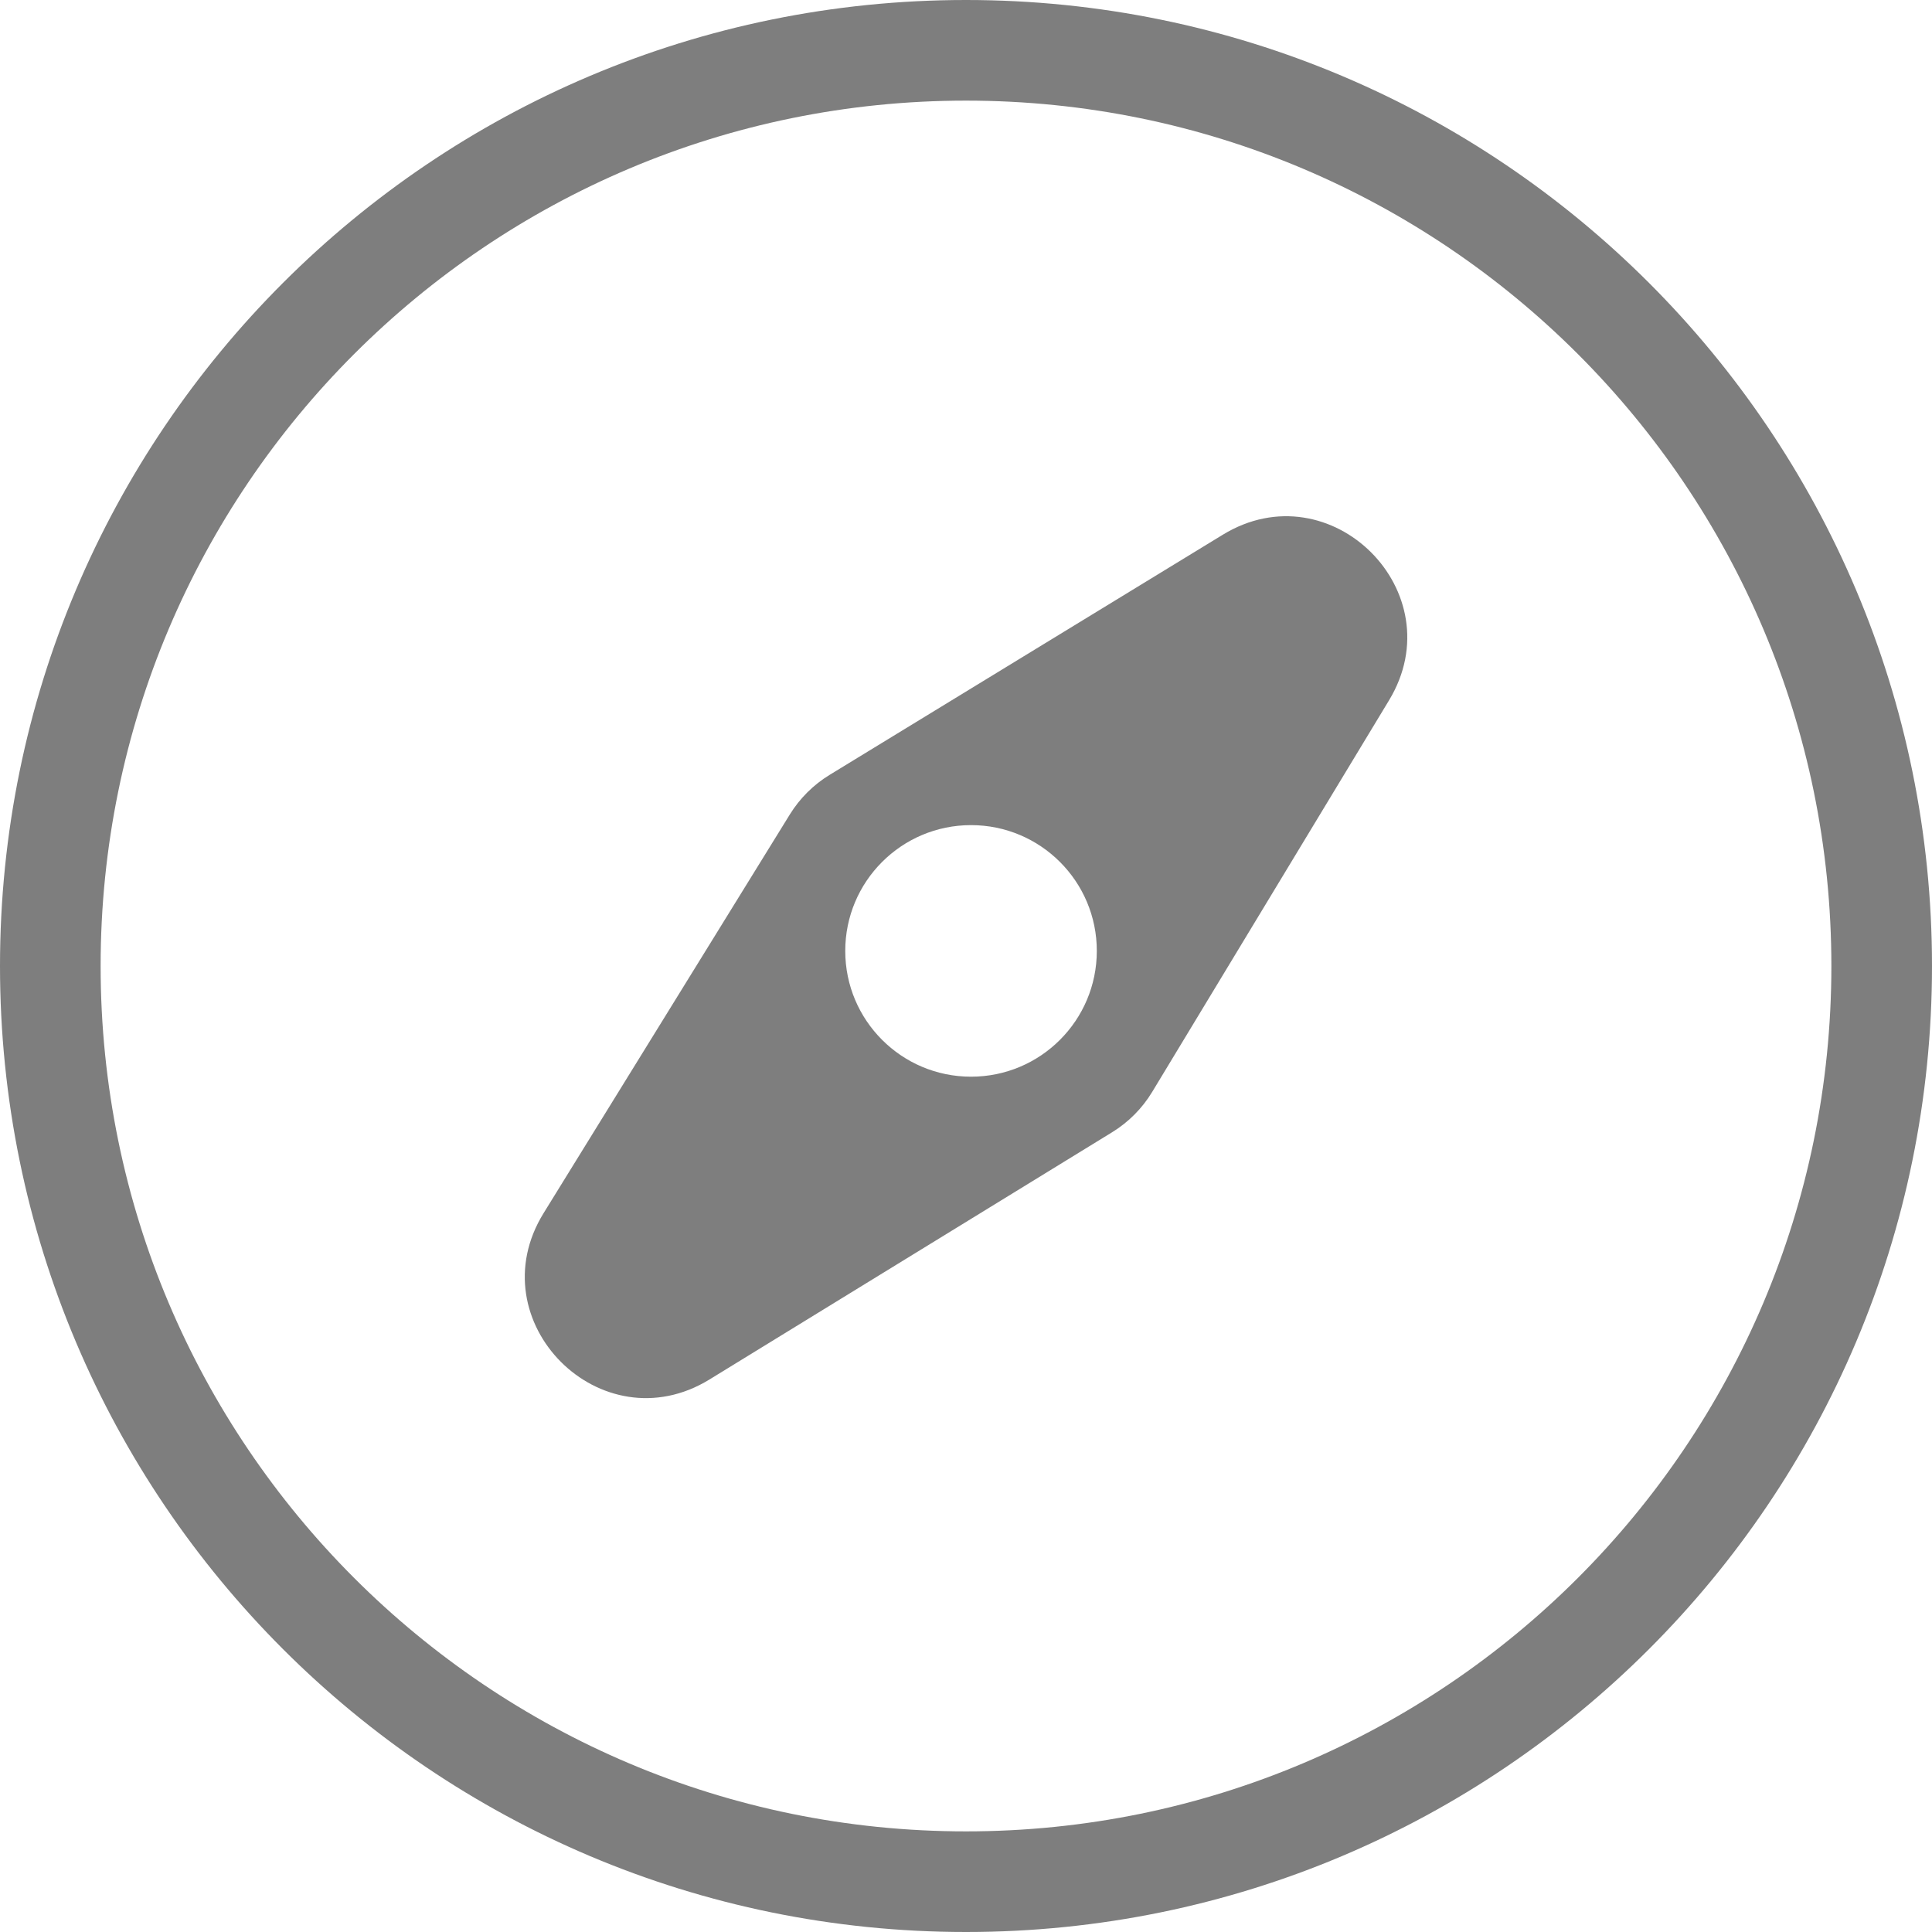 <svg width="192" height="192" viewBox="0 0 192 192" fill="none" xmlns="http://www.w3.org/2000/svg">
<path fill-rule="evenodd" clip-rule="evenodd" d="M182 96C182 143.496 143.496 182 96 182C48.504 182 10 143.496 10 96C10 48.504 48.504 10 96 10C143.496 10 182 48.504 182 96ZM192 96C192 149.019 149.019 192 96 192C42.981 192 0 149.019 0 96C0 42.981 42.981 0 96 0C149.019 0 192 42.981 192 96ZM78.493 80.94C79.484 79.336 80.838 77.988 82.448 77.005L121.521 53.14C132.245 46.59 144.547 58.839 138.044 69.591L114.507 108.508C113.517 110.146 112.149 111.522 110.518 112.524L70.512 137.089C59.739 143.704 47.38 131.313 54.024 120.557L78.493 80.94ZM109 94.5C109 101.404 103.404 107 96.5 107C89.596 107 84 101.404 84 94.5C84 87.596 89.596 82 96.5 82C103.404 82 109 87.596 109 94.5Z" fill="#7E7E7E"/>
</svg>
